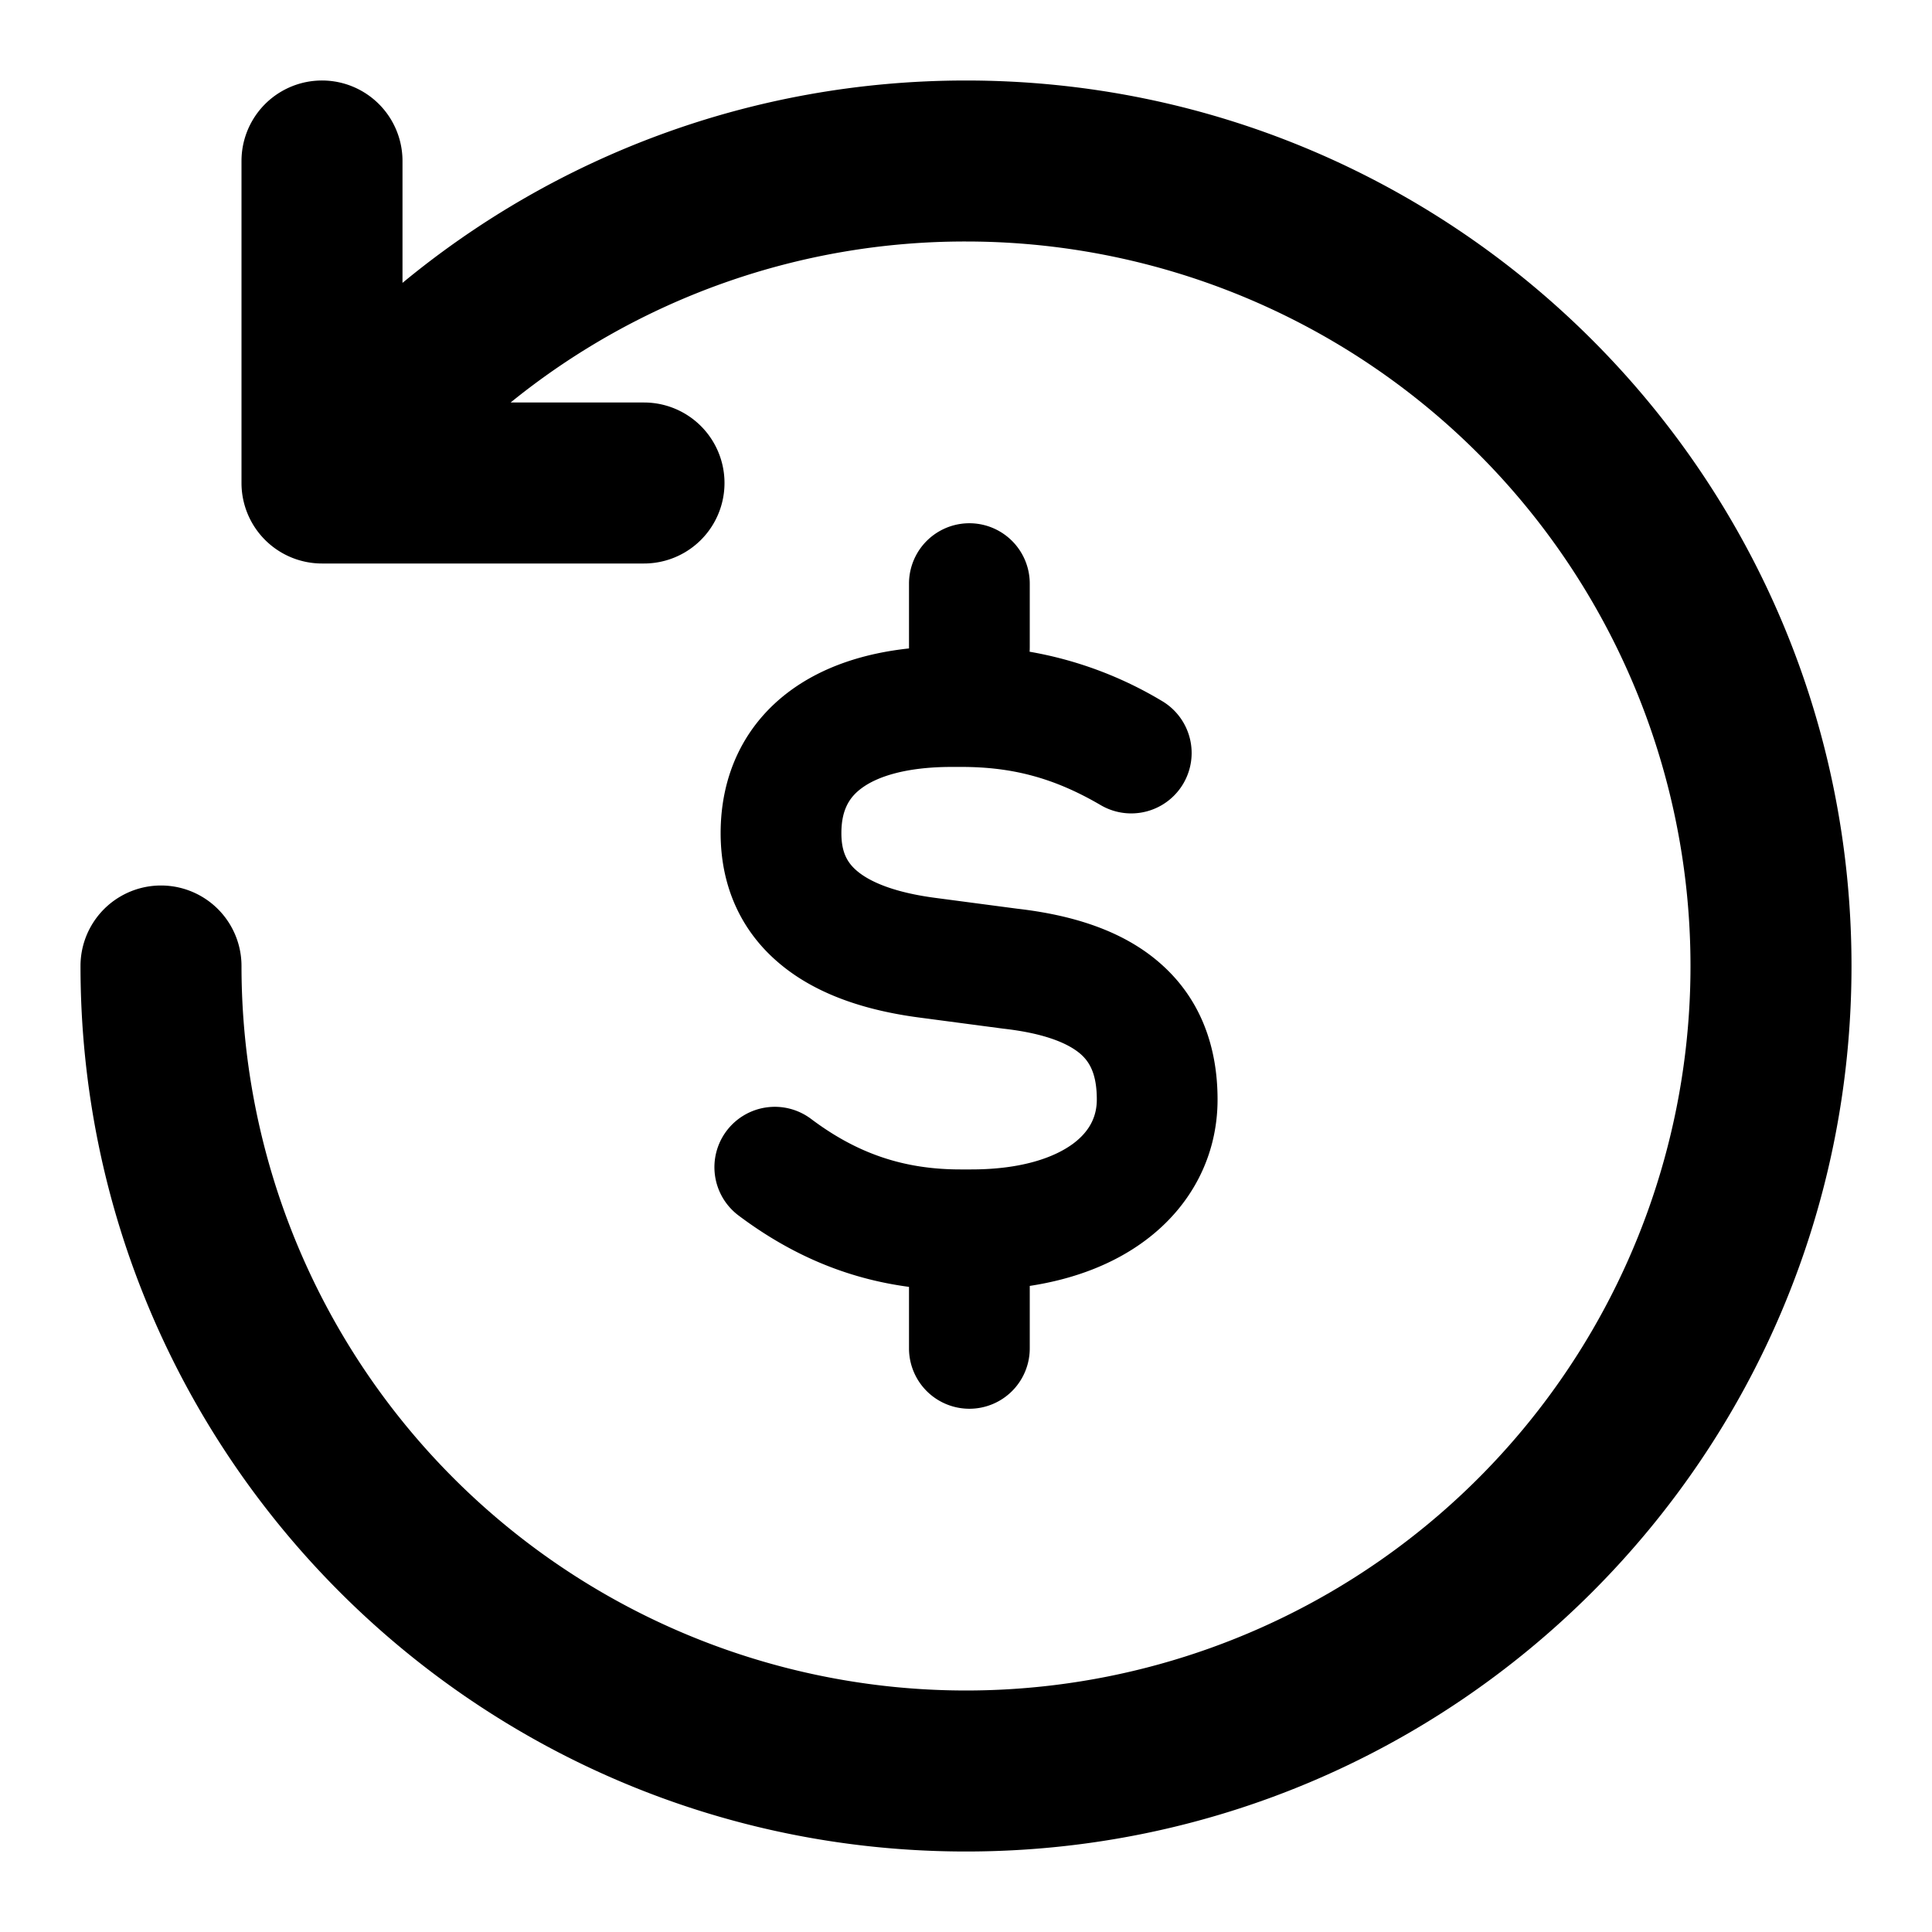 <svg xmlns="http://www.w3.org/2000/svg" viewBox="0 0 24 24" fill="currentColor" width="1em" height="1em" aria-hidden="true" class="x1lliihq x1heor9g xlup9mm x1kky2od" role="img"><path fill-rule="evenodd" clip-rule="evenodd" d="M12 3a9 9 0 1 1-9 9 1 1 0 1 0-2 0c0 6.075 4.925 11 11 11s11-4.925 11-11S18.075 1 12 1c-2.659 0-5.099.944-7 2.514V2a1 1 0 0 0-2 0v4a1 1 0 0 0 1 1h4a1 1 0 0 0 0-2H6.343A8.959 8.959 0 0 1 12 3zm-1.548 7.35c0-.286.097-.446.253-.56.188-.139.54-.263 1.12-.263h.117c.625 0 1.146.132 1.732.475a.75.75 0 0 0 .757-1.296 4.78 4.78 0 0 0-1.641-.61.82.82 0 0 0 .002-.053V7.25a.75.75 0 0 0-1.5 0v.805c-.556.06-1.065.224-1.476.526-.57.42-.864 1.045-.864 1.769 0 .669.261 1.237.758 1.641.463.378 1.074.566 1.715.65l1.028.136.007.001c.54.06.823.193.964.316.11.097.201.245.201.565 0 .204-.083.39-.293.547-.226.168-.631.321-1.268.321h-.134c-.705 0-1.283-.198-1.854-.627a.75.75 0 0 0-.902 1.199c.65.488 1.343.784 2.118.887v.764a.75.75 0 1 0 1.5 0v-.776c.556-.085 1.045-.273 1.437-.566.571-.426.896-1.049.896-1.749 0-.66-.213-1.256-.713-1.693-.467-.41-1.098-.6-1.777-.678l-1.014-.134c-.504-.066-.804-.195-.964-.326-.128-.104-.205-.235-.205-.478z"/></svg>